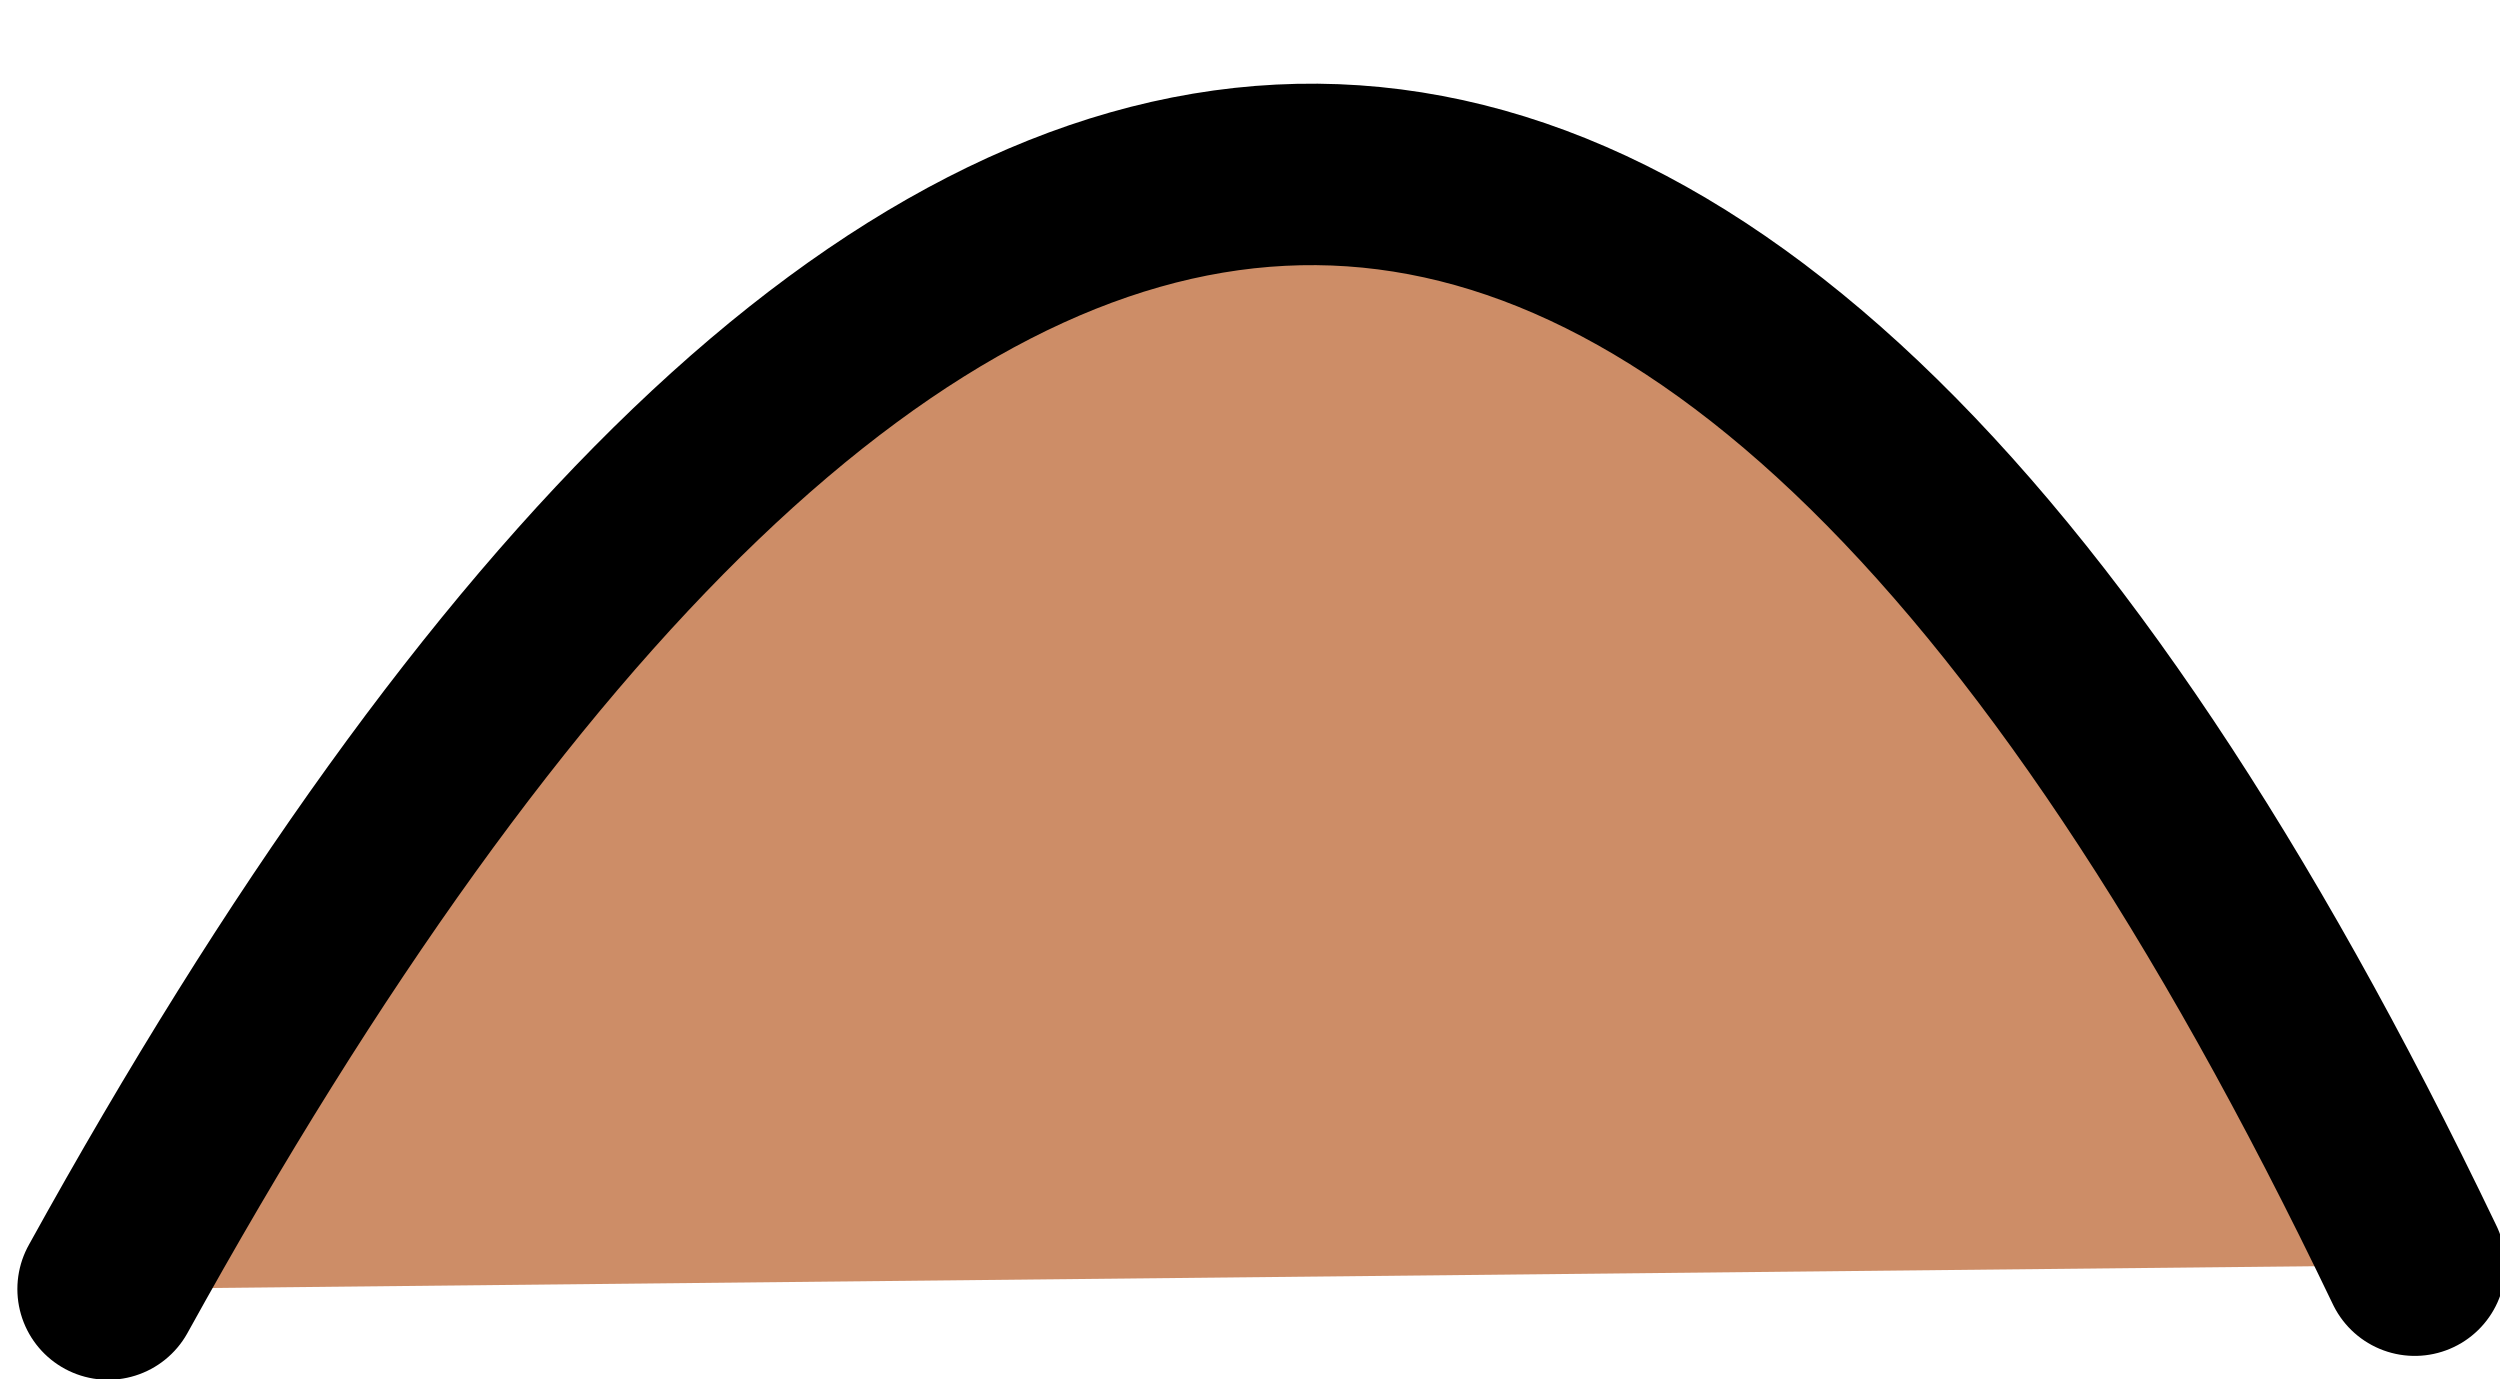 <?xml version="1.0" encoding="UTF-8"?>
<svg width="29px" height="16px" viewBox="0 0 29 16" version="1.1" xmlns="http://www.w3.org/2000/svg" xmlns:xlink="http://www.w3.org/1999/xlink">
    <!-- Generator: Sketch 56.3 (81716) - https://sketch.com -->
    <title>path10662-1-6-1</title>
    <desc>Created with Sketch.</desc>
    <g id="Page-1" stroke="none" stroke-width="1" fill="none" fill-rule="evenodd" stroke-linecap="round" stroke-linejoin="round">
        <g id="1526766055" transform="translate(-21069, -1105)" fill="#CD8D67" stroke="#000000" stroke-width="2.105">
            <path d="M21097.011,1119.676 C21088.54,1101.999 21079.319,1103.544 21070.254,1119.953" id="path10662-1-6-1"></path>
        </g>
    </g>
</svg>